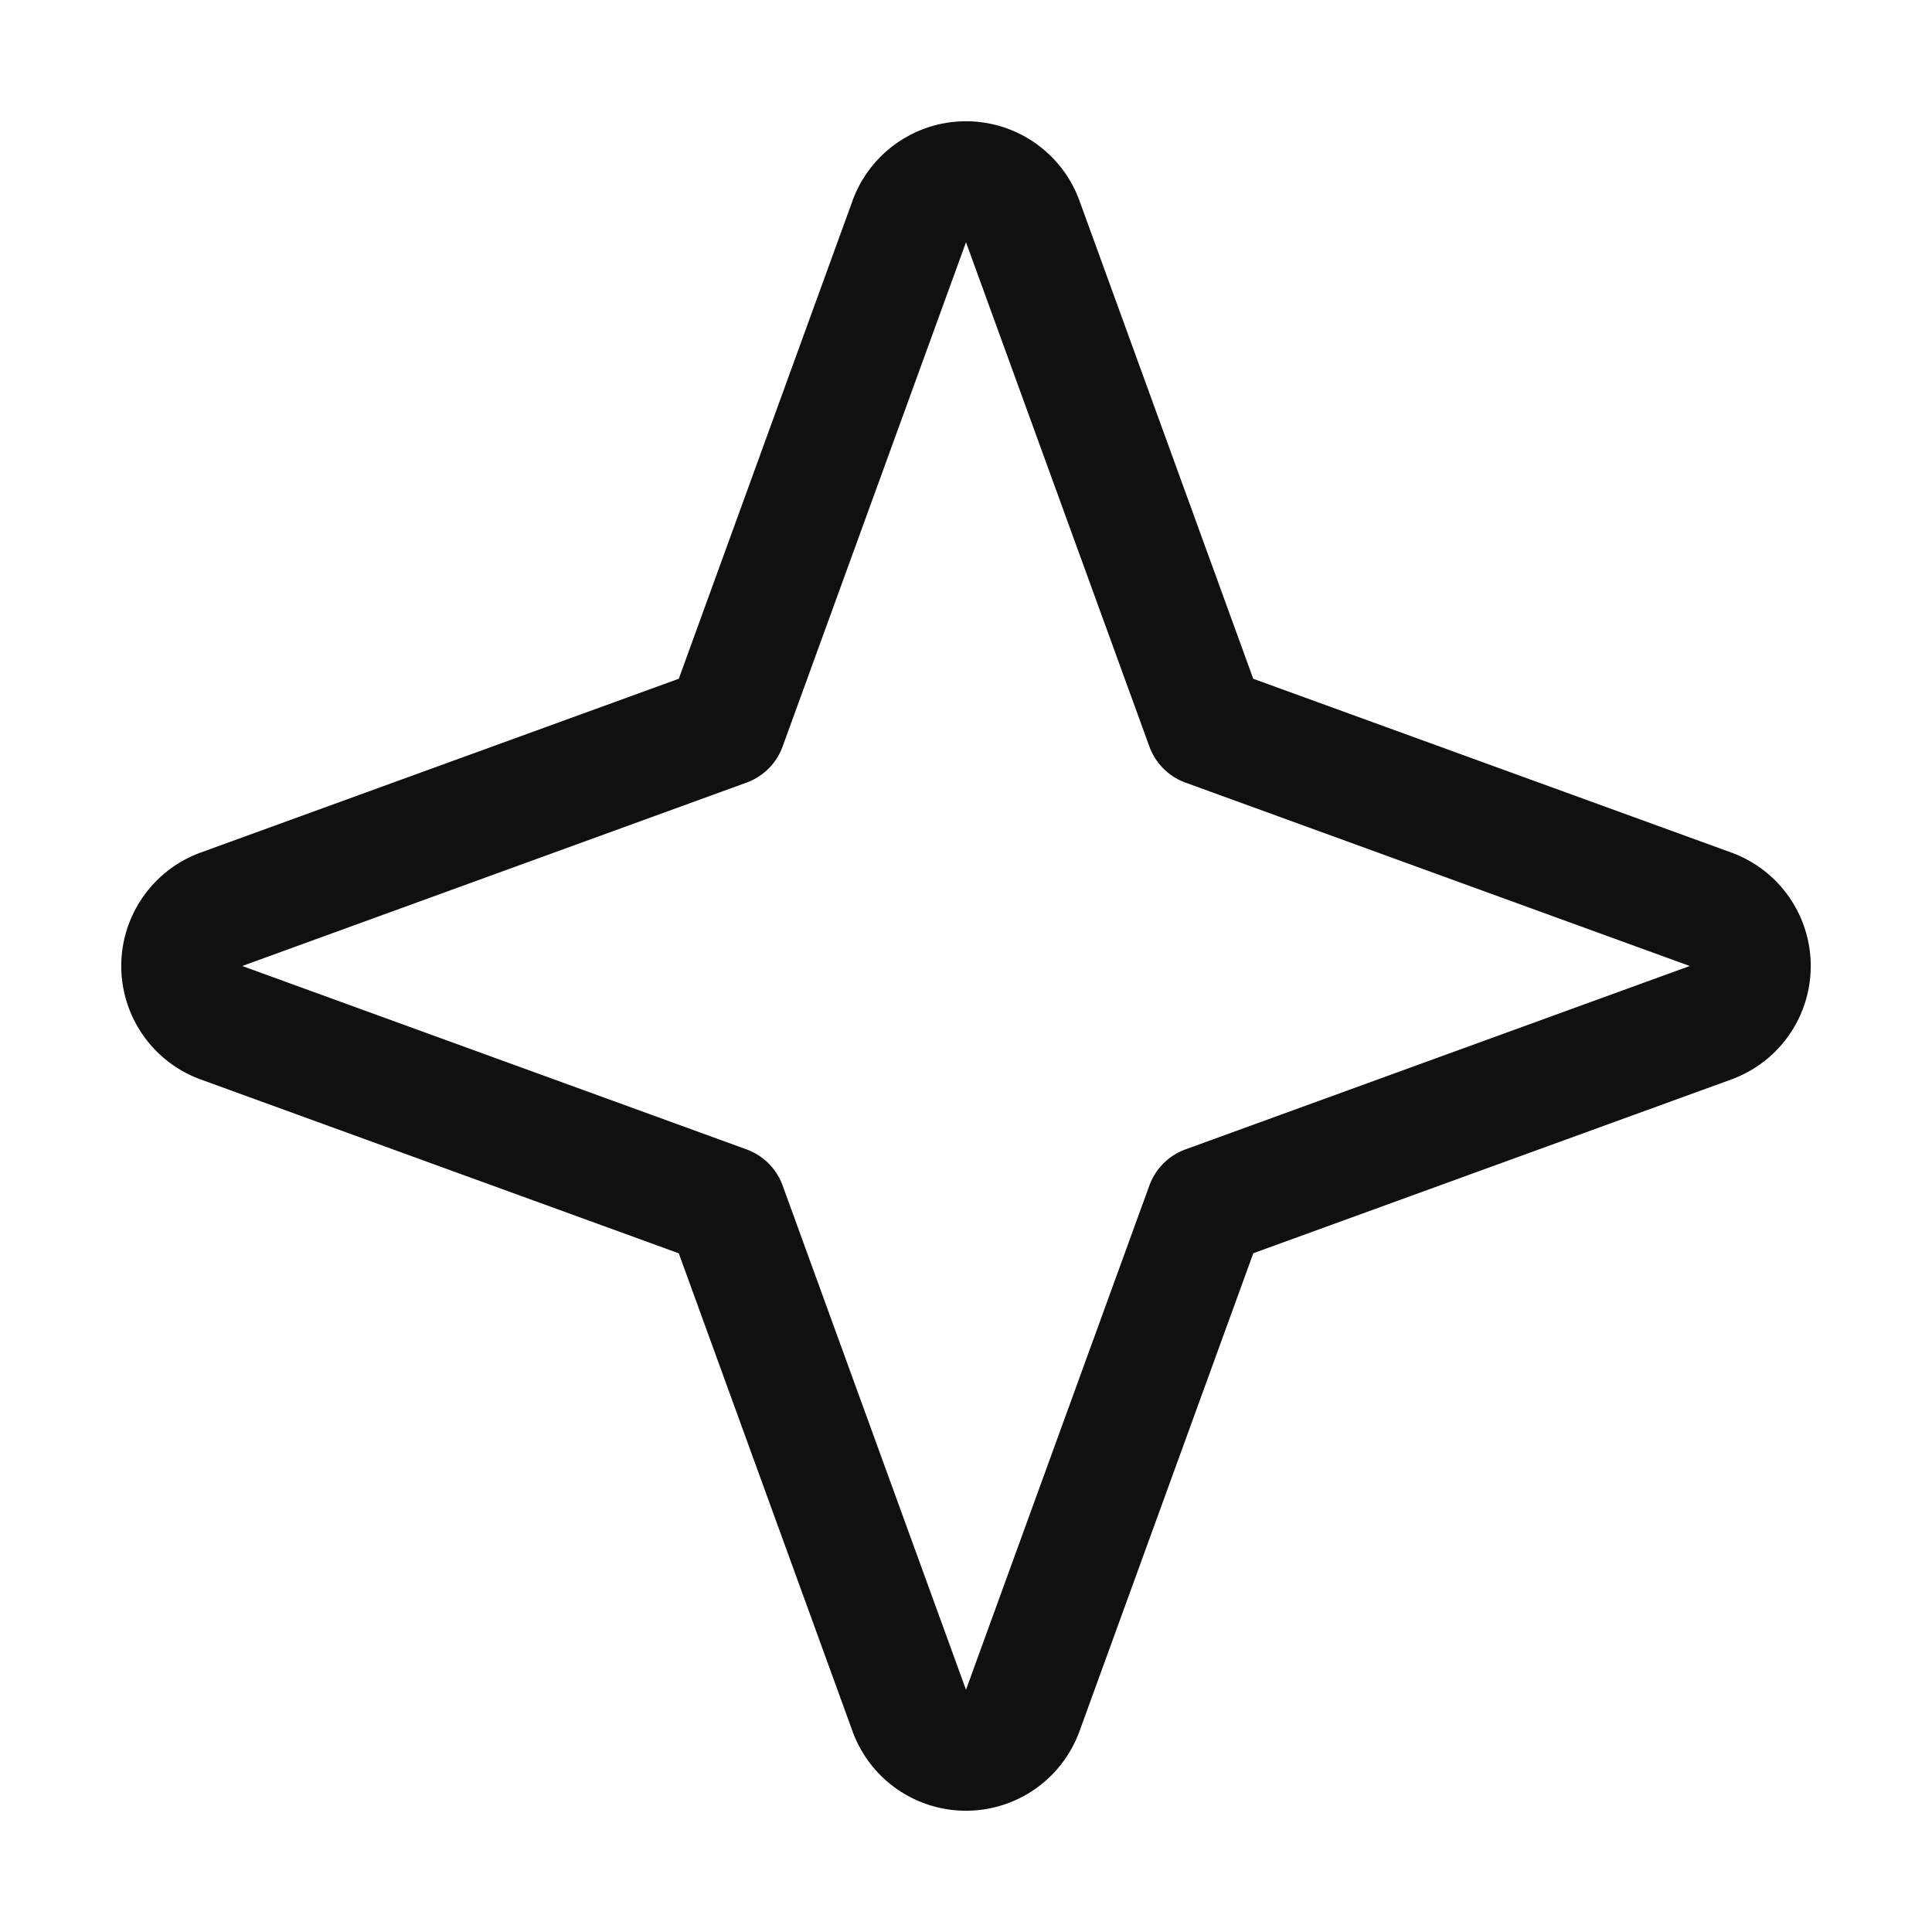 <svg xmlns="http://www.w3.org/2000/svg" viewBox="0 0 256 256" fill="#101010"><path d="M229.5,113,166.06,89.94,143,26.5a16,16,0,0,0-30,0L89.94,89.94,26.5,113a16,16,0,0,0,0,30l63.44,23.07L113,229.5a16,16,0,0,0,30,0l23.07-63.44L229.5,143a16,16,0,0,0,0-30ZM157.08,152.3a8,8,0,0,0-4.78,4.78L128,223.9l-24.3-66.82a8,8,0,0,0-4.78-4.78L32.1,128l66.82-24.3a8,8,0,0,0,4.78-4.78L128,32.1l24.3,66.82a8,8,0,0,0,4.78,4.78L223.9,128Z"/></svg>